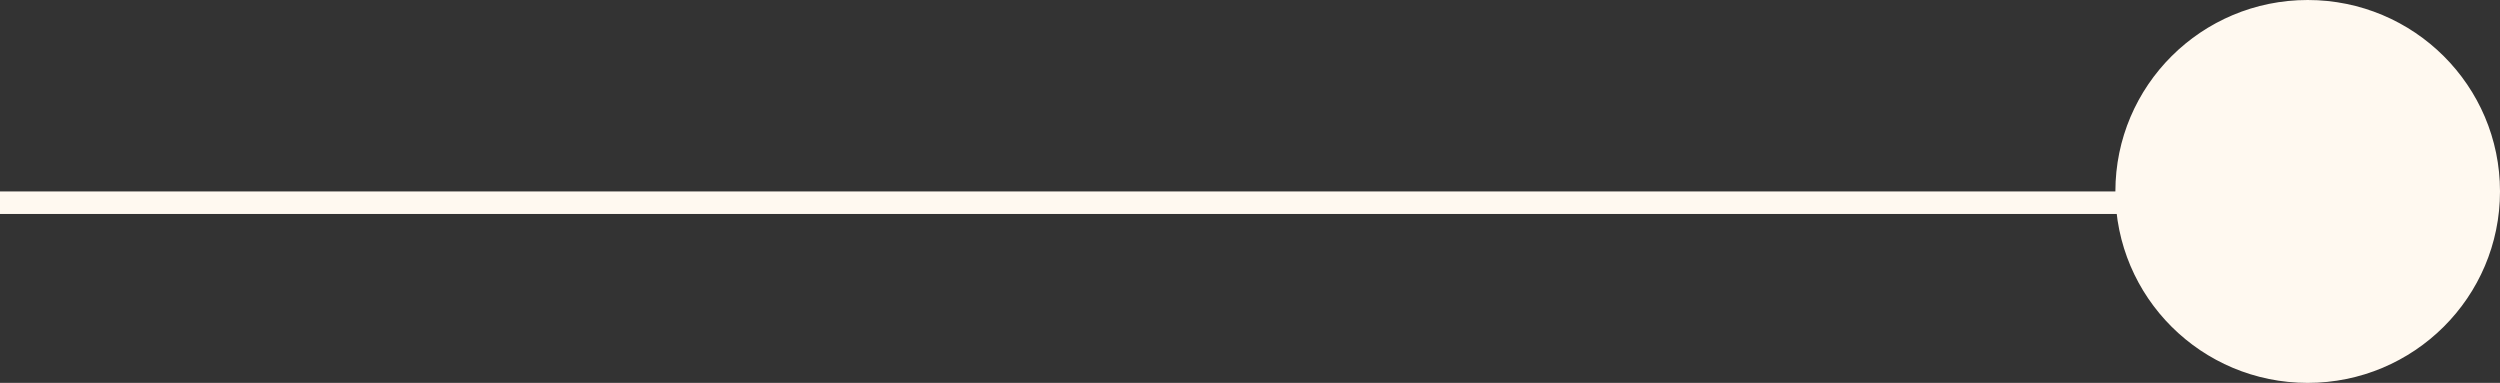 <svg width="111" height="17" viewBox="0 0 111 17" fill="none" xmlns="http://www.w3.org/2000/svg">
<rect x="0" y="0" width="111" height="17" fill="#333333" stroke="none"/>
<path d="M110.5 8.5C110.5 12.916 106.903 16.5 102.461 16.5C98.02 16.5 94.423 12.916 94.423 8.5C94.423 4.084 98.02 0.5 102.461 0.5C106.903 0.5 110.5 4.084 110.5 8.5Z" fill="#FFF9F0" stroke="#FFF9F0"/>
<path d="M100.955 9H0" stroke="#FFF9F0"/>
</svg>
